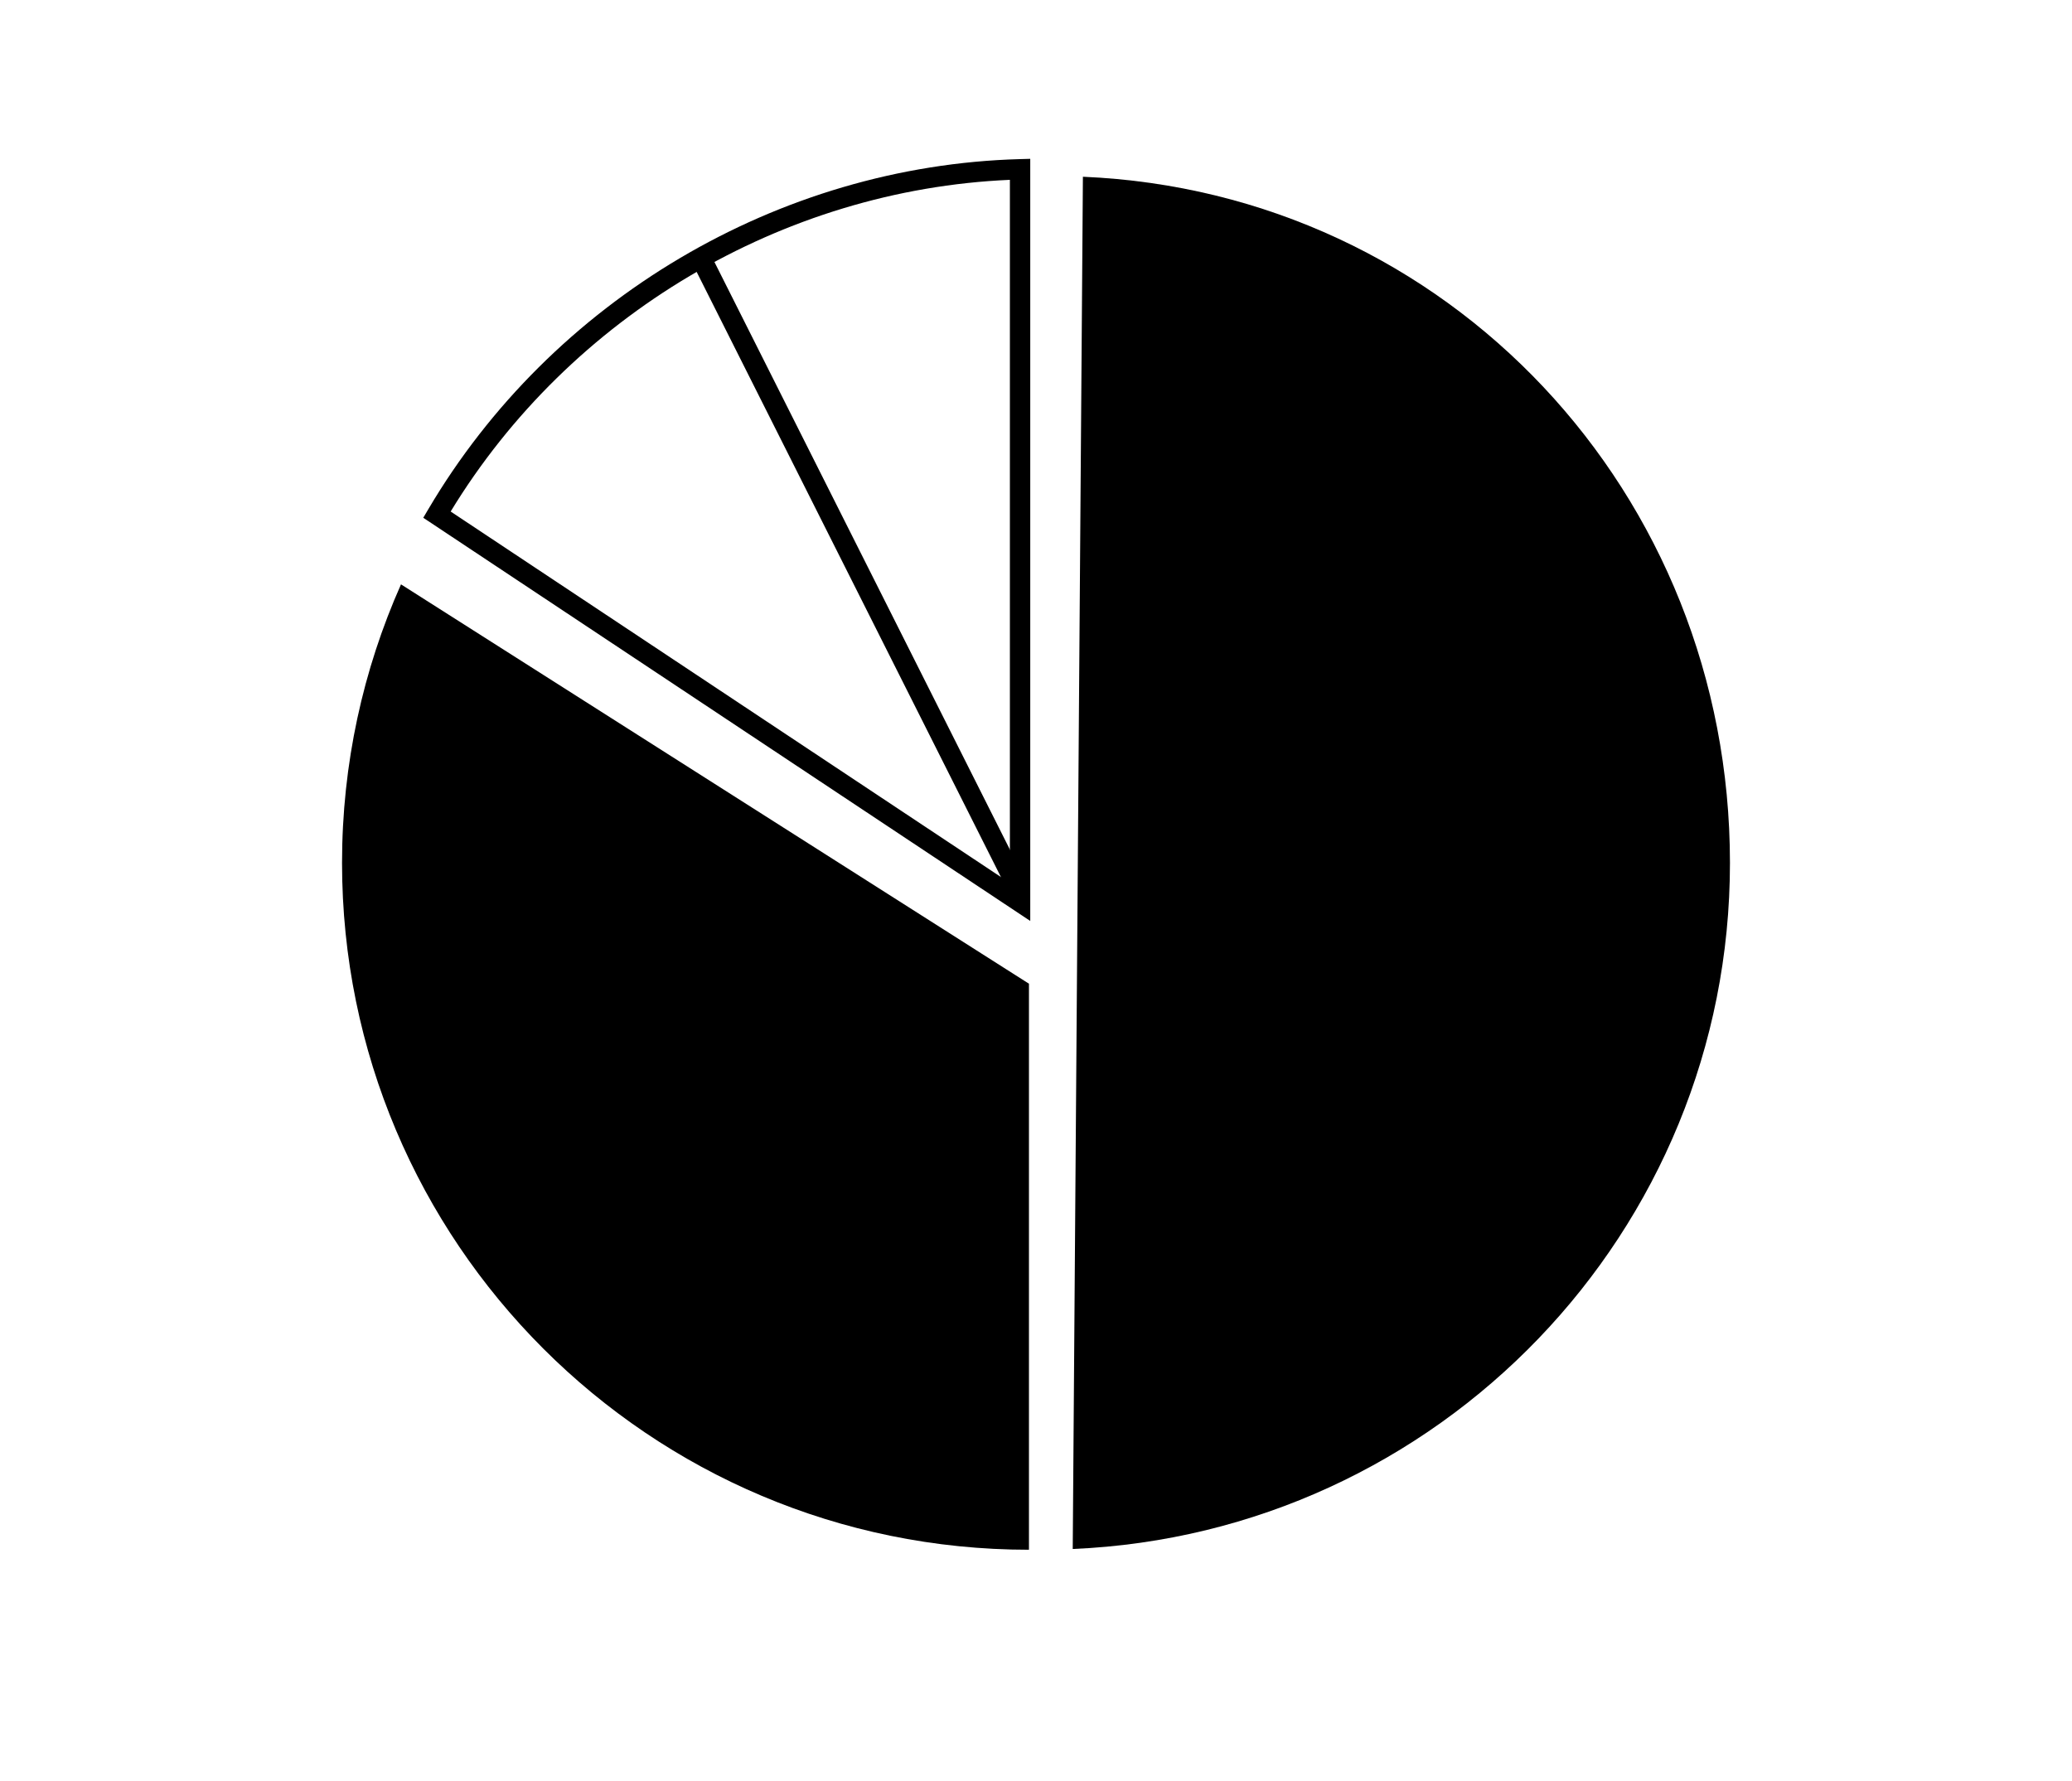 <?xml version="1.0" encoding="utf-8"?>
<!-- Generator: Adobe Illustrator 15.1.0, SVG Export Plug-In . SVG Version: 6.00 Build 0)  -->
<!DOCTYPE svg PUBLIC "-//W3C//DTD SVG 1.1//EN" "http://www.w3.org/Graphics/SVG/1.1/DTD/svg11.dtd">
<svg version="1.1" id="Layer_1" xmlns="http://www.w3.org/2000/svg" xmlns:xlink="http://www.w3.org/1999/xlink" x="0px" y="0px"
	 width="416.591px" height="358.088px" viewBox="0 0 416.591 358.088" enable-background="new 0 0 416.591 358.088"
	 xml:space="preserve">
<g>
	<g>
		<path d="M207.14,185.173L85.101,104.106l0.985-1.67c24.829-42.114,70.408-69.106,118.952-70.443l2.102-0.058V185.173z
			 M90.608,102.851l112.439,74.689V36.158C157.331,38.139,114.569,63.497,90.608,102.851z"/>
	</g>
	<g>
		
			<rect x="101.453" y="113.685" transform="matrix(0.449 0.893 -0.893 0.449 198.692 -90.792)" width="143.041" height="4.093"/>
	</g>
	<path d="M217.726,35.537l-2.046,275.915c73.504-3.127,132.141-63.684,132.141-137.958C347.82,99.221,291.23,38.664,217.726,35.537z
		"/>
	<path d="M80.623,117.496c-7.606,17.118-11.853,36.06-11.853,55.999c0,76.275,61.833,138.109,138.109,138.109V197.792
		L80.623,117.496z"/>
</g>
</svg>
